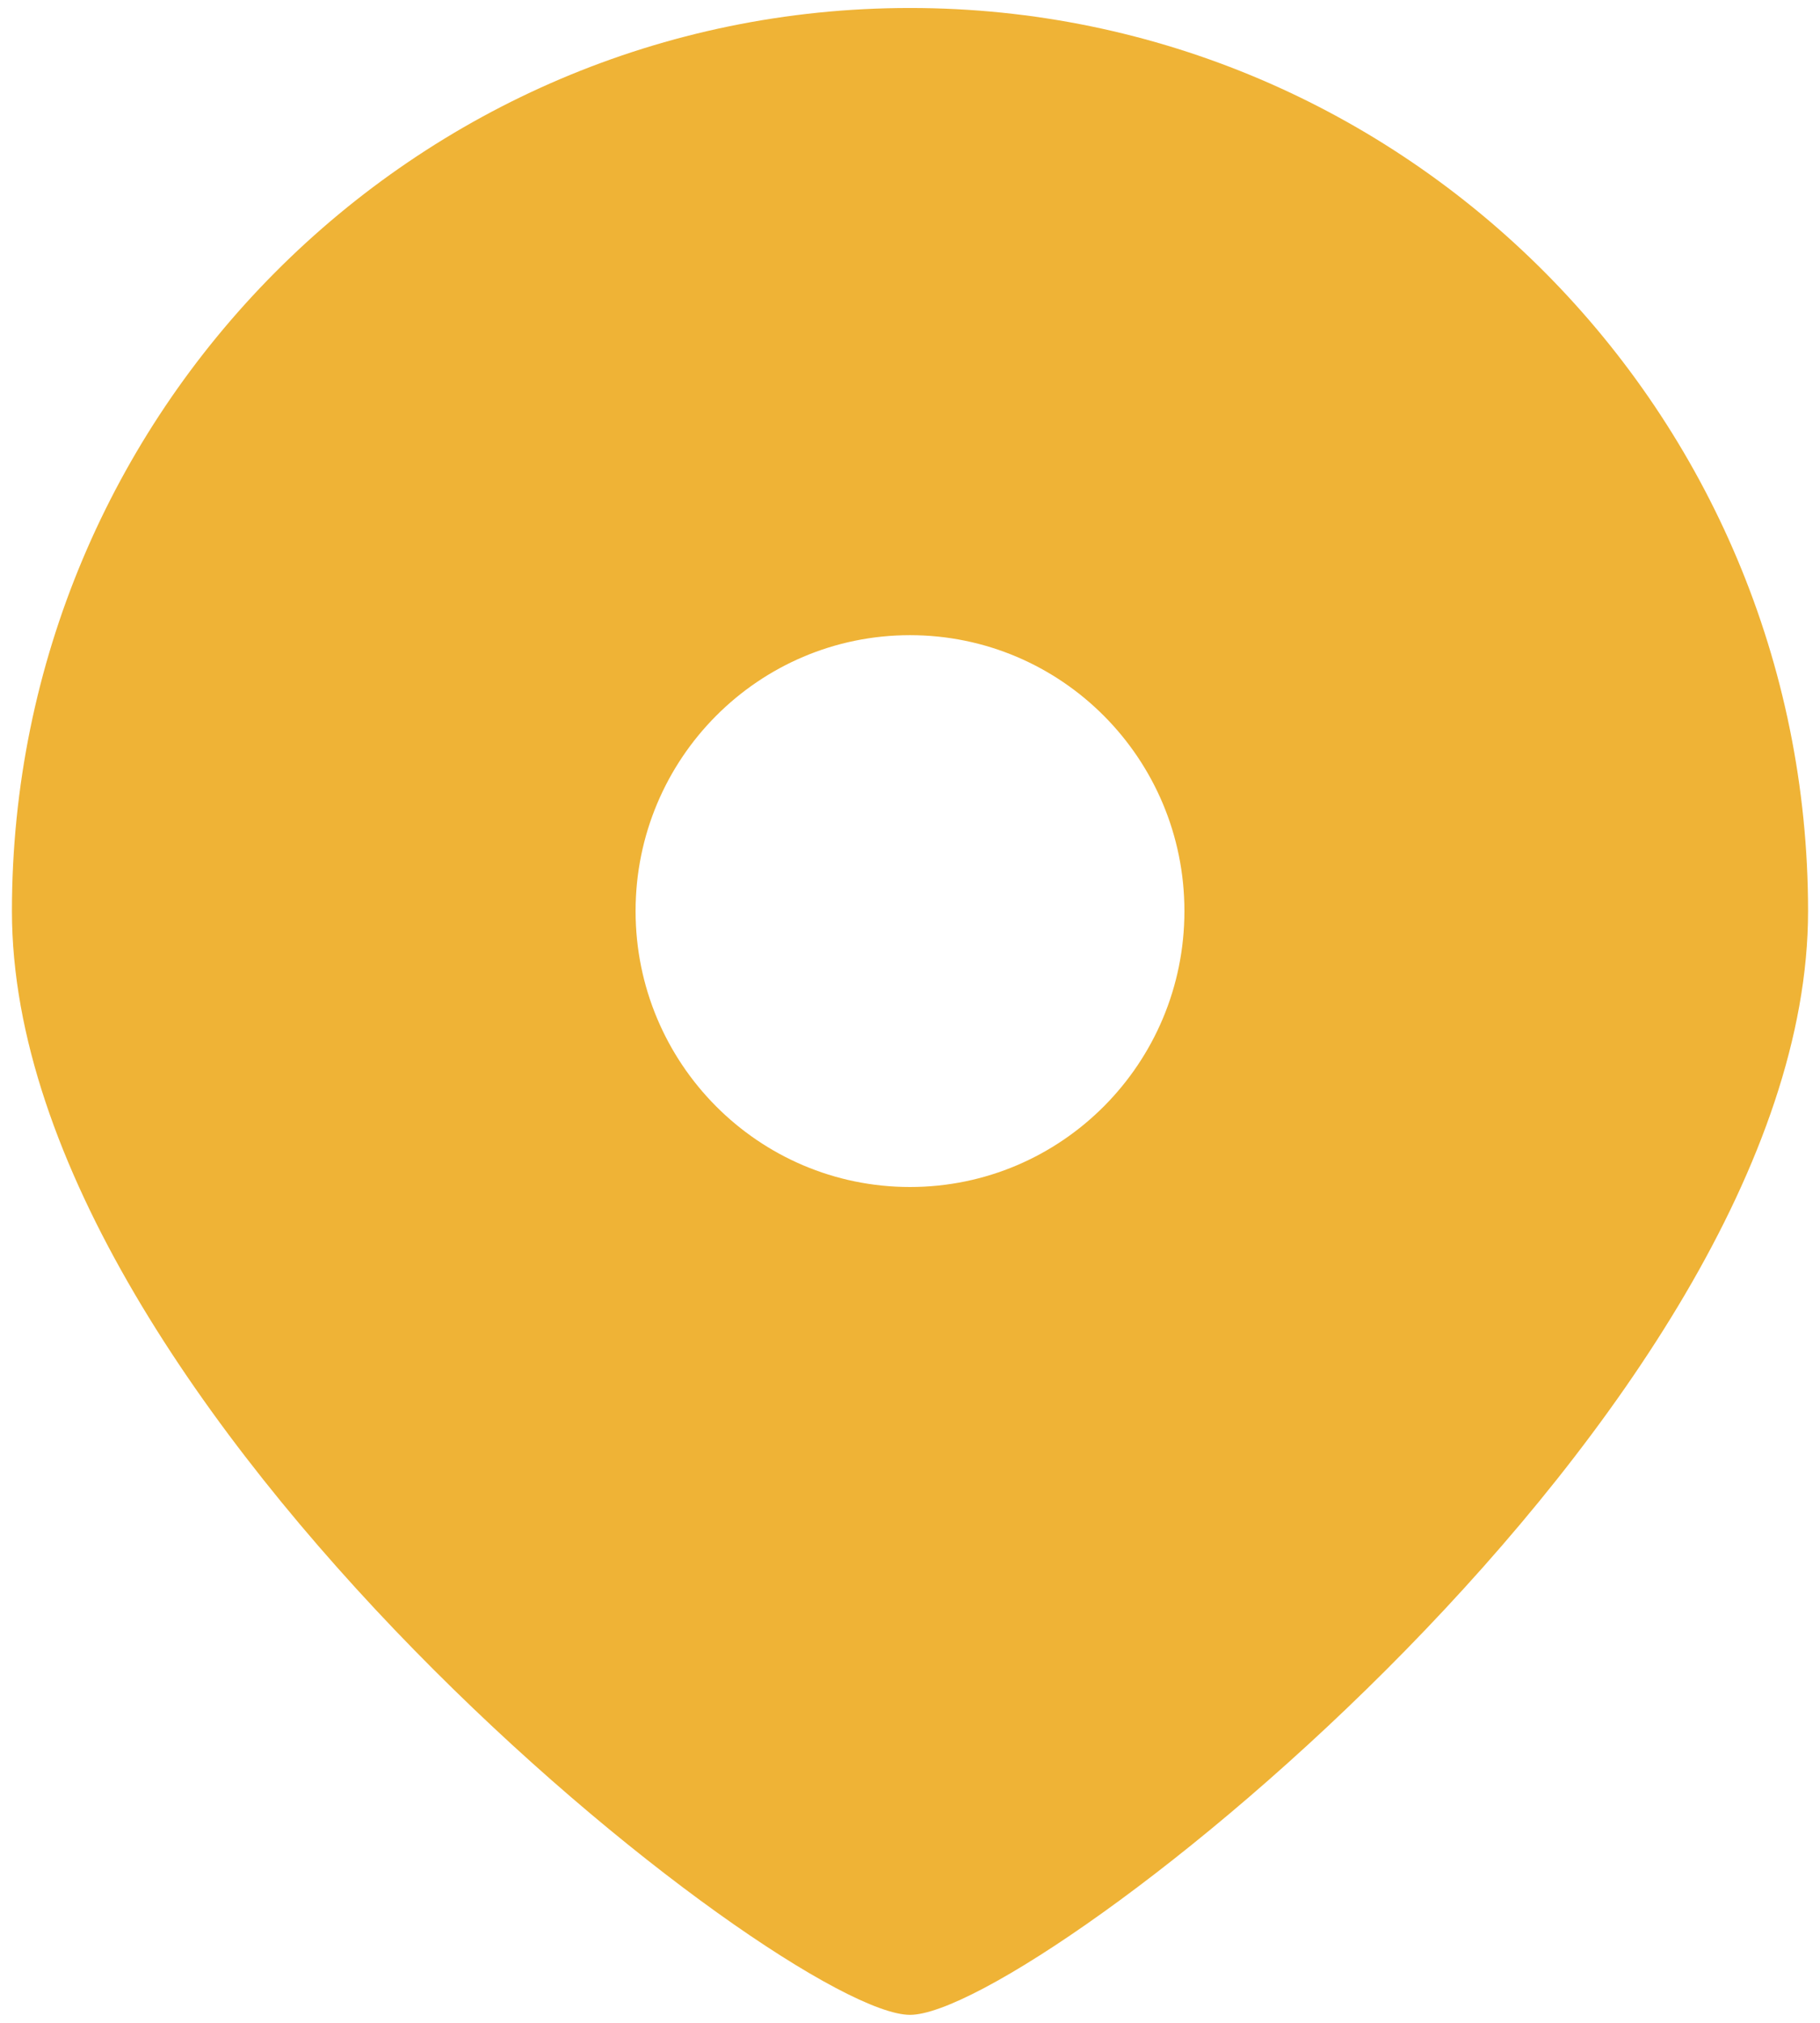 ﻿<?xml version="1.0" encoding="utf-8"?>
<svg version="1.1" xmlns:xlink="http://www.w3.org/1999/xlink" width="18px" height="20px" xmlns="http://www.w3.org/2000/svg">
  <g transform="matrix(1 0 0 1 -170 -662 )">
    <path d="M 17.882 9.008  C 17.882 13.939  10.234 19.921  9 19.921  C 7.766 19.921  0.118 13.939  0.118 9.008  C 0.118 4.077  4.095 0.079  9 0.079  C 13.905 0.079  17.882 4.077  17.882 9.008  Z M 6.286 9.008  C 6.286 10.515  7.501 11.736  9 11.736  C 10.499 11.736  11.714 10.515  11.714 9.008  C 11.714 7.501  10.499 6.28  9 6.28  C 7.501 6.28  6.286 7.501  6.286 9.008  Z " fill-rule="nonzero" fill="#efb336" stroke="none" transform="matrix(1 0 0 1 170 662 )" />
  </g>
</svg>